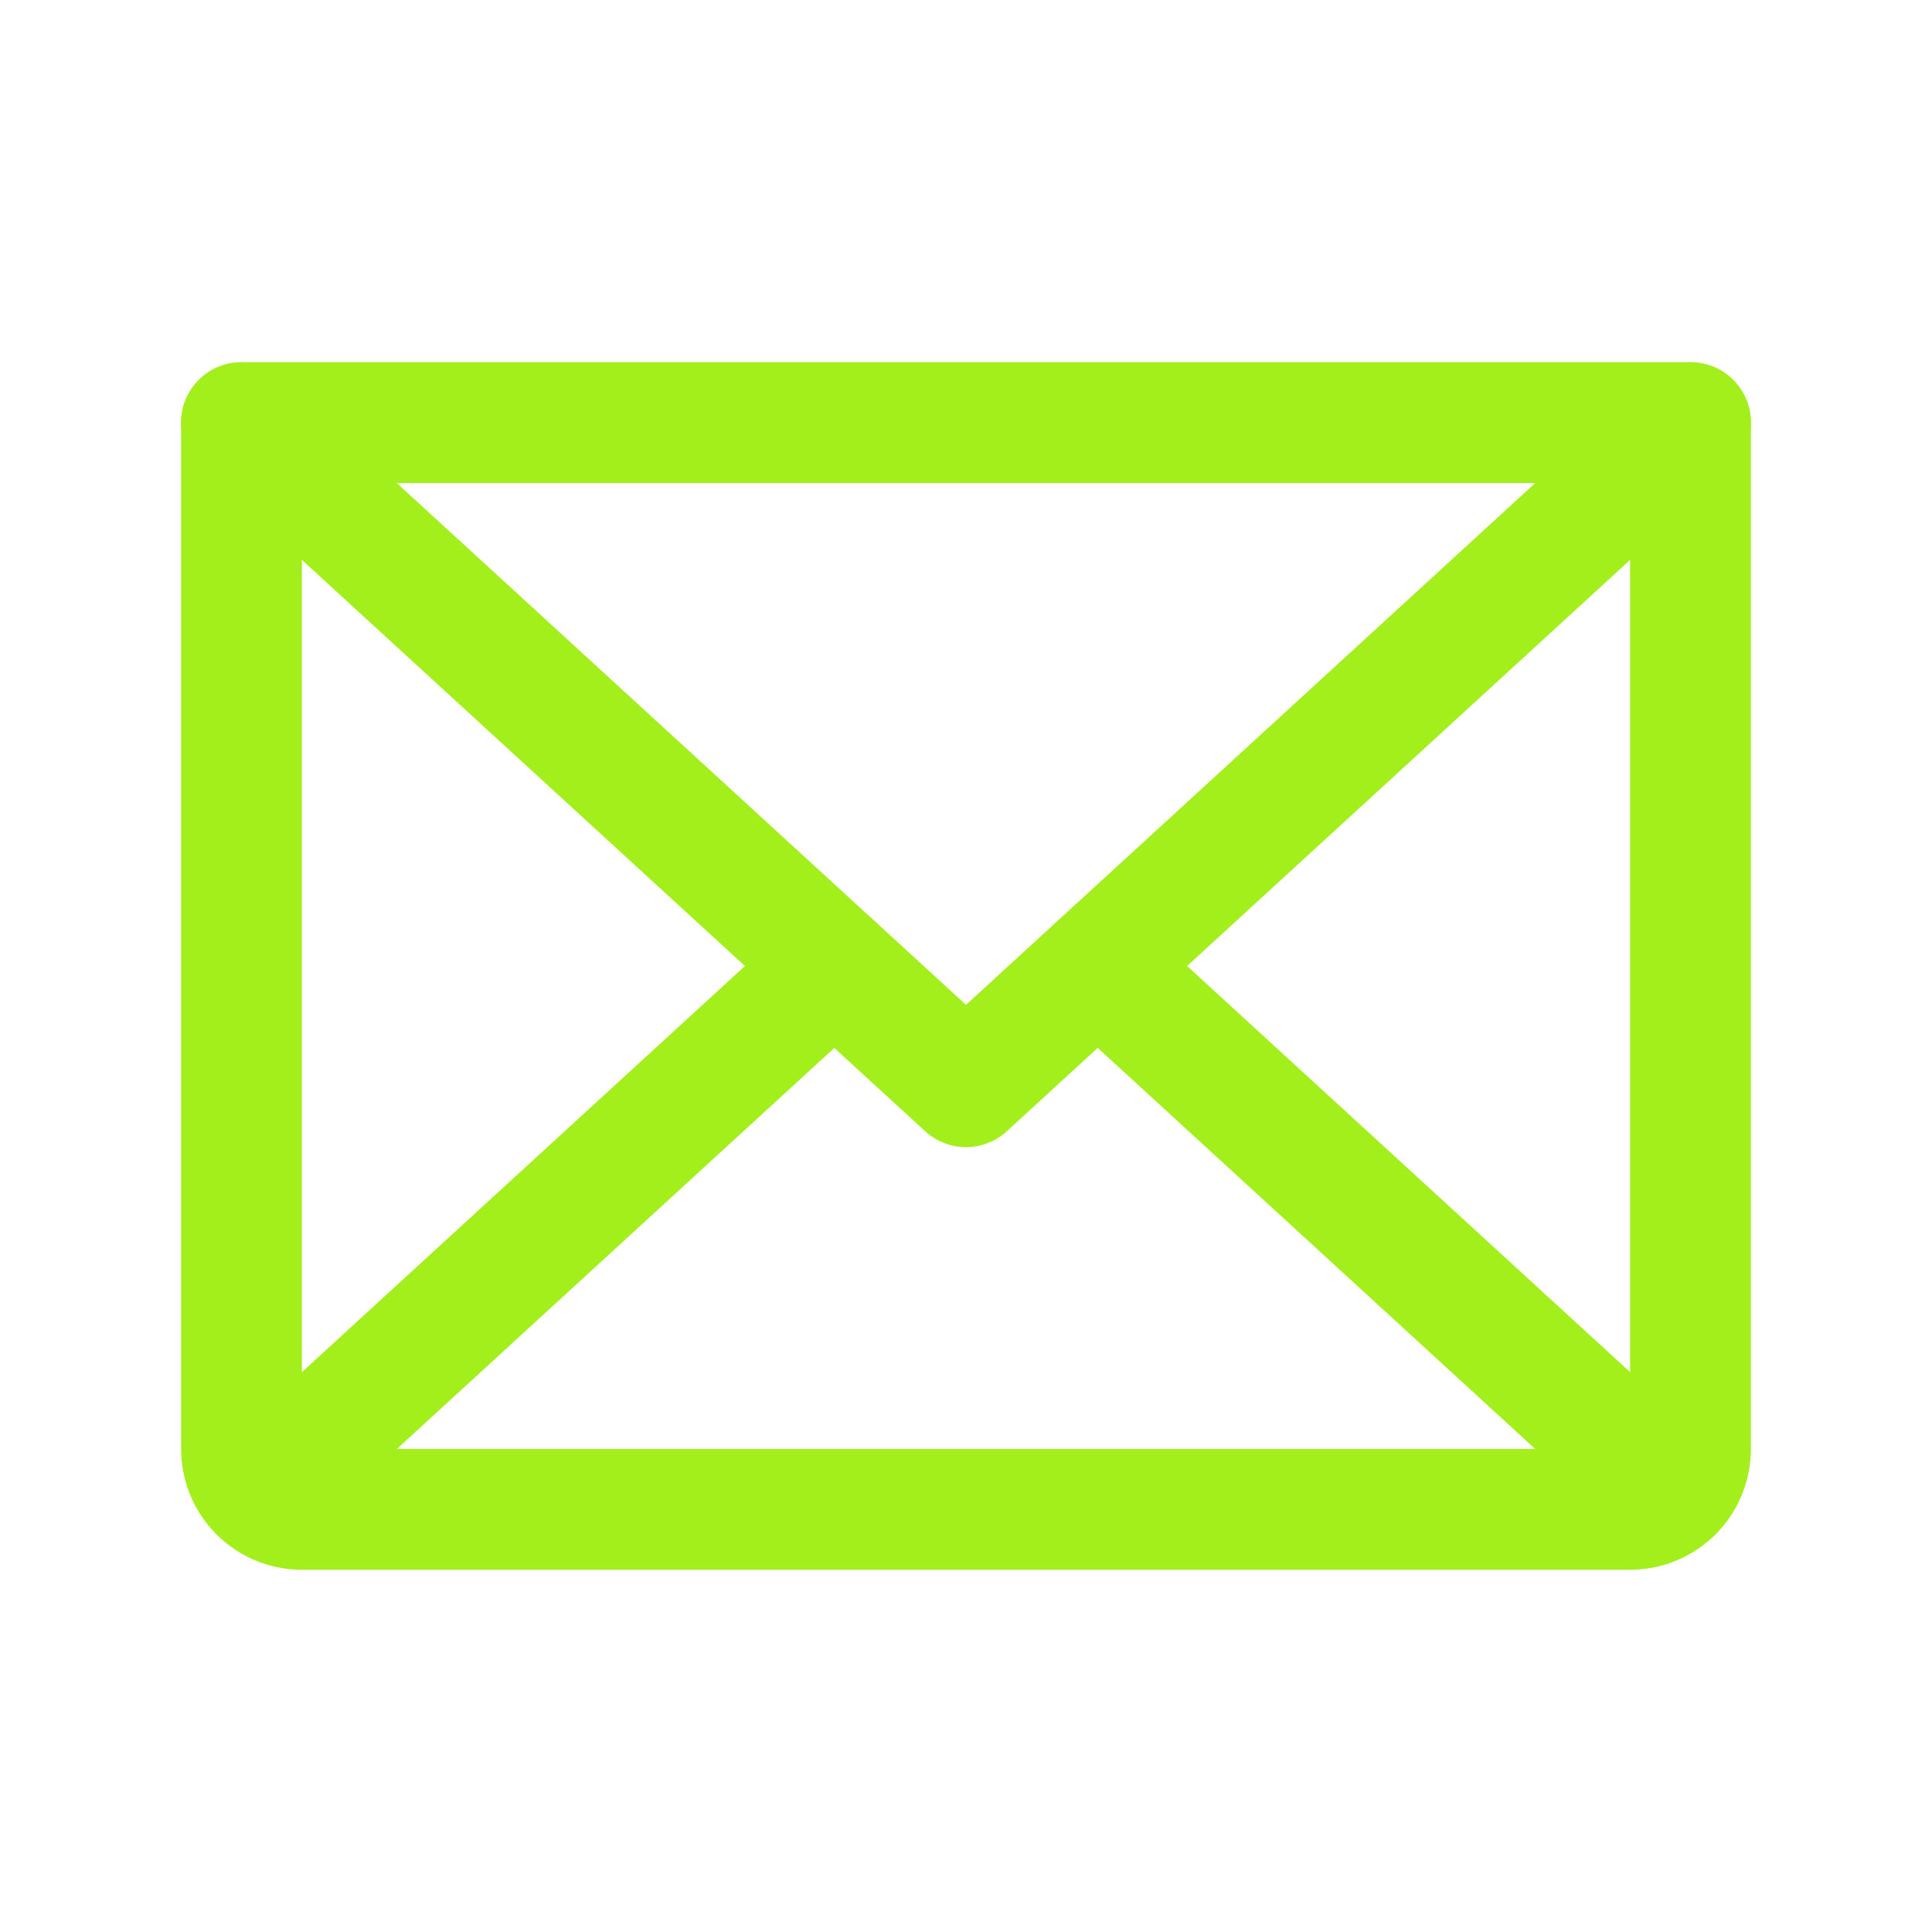 <svg width="32" height="32" viewBox="0 0 32 32" fill="none" xmlns="http://www.w3.org/2000/svg">
<g clip-path="url(#clip0_410_744)">
<path d="M28 7L16 18L4 7" stroke="#A2EF1B" stroke-width="2" stroke-linecap="round" stroke-linejoin="round"/>
<path d="M4 7H28V24C28 24.265 27.895 24.52 27.707 24.707C27.52 24.895 27.265 25 27 25H5C4.735 25 4.48 24.895 4.293 24.707C4.105 24.52 4 24.265 4 24V7Z" stroke="#A2EF1B" stroke-width="2" stroke-linecap="round" stroke-linejoin="round"/>
<path d="M13.819 16L4.309 24.718" stroke="#A2EF1B" stroke-width="2" stroke-linecap="round" stroke-linejoin="round"/>
<path d="M27.692 24.718L18.182 16" stroke="#A2EF1B" stroke-width="2" stroke-linecap="round" stroke-linejoin="round"/>
</g>
<defs>
<clipPath id="clip0_410_744">
<rect width="32" height="32" fill="white"/>
</clipPath>
</defs>
</svg>
